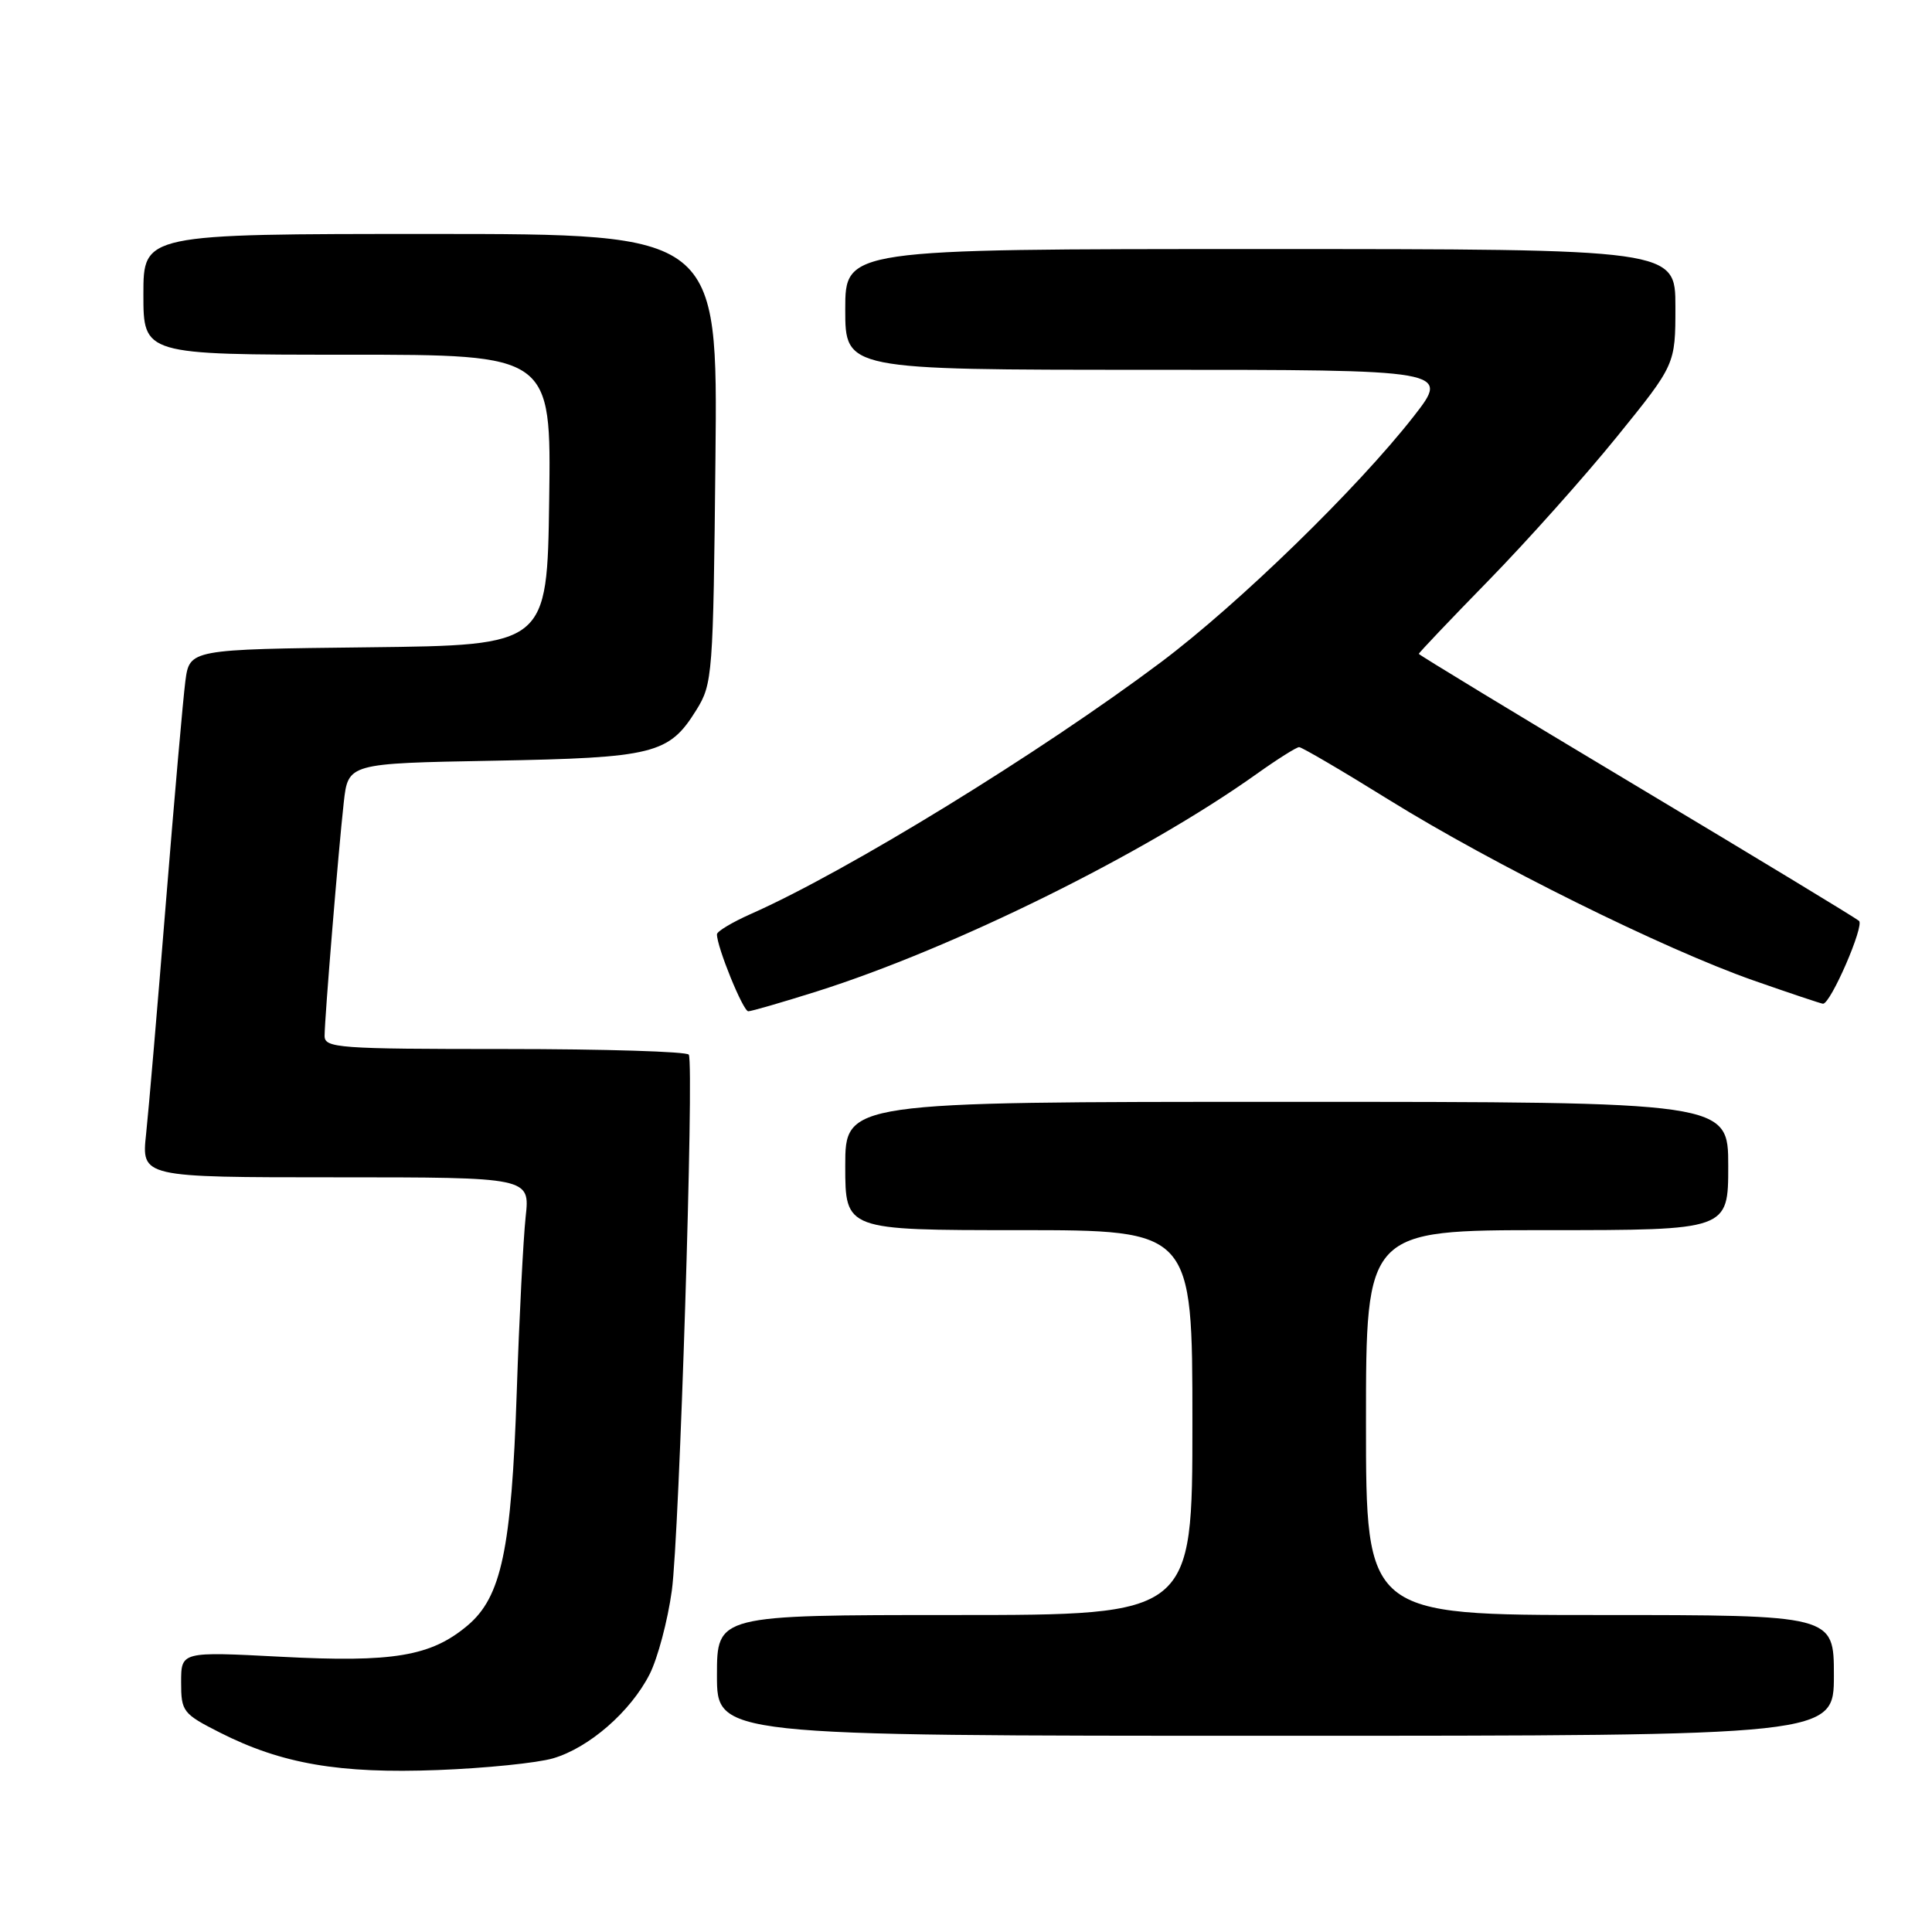 <?xml version="1.0" encoding="UTF-8" standalone="no"?>
<!DOCTYPE svg PUBLIC "-//W3C//DTD SVG 1.1//EN" "http://www.w3.org/Graphics/SVG/1.1/DTD/svg11.dtd" >
<svg xmlns="http://www.w3.org/2000/svg" xmlns:xlink="http://www.w3.org/1999/xlink" version="1.1" viewBox="0 0 256 256">
 <g >
 <path fill="currentColor"
d=" M 73.28 232.99 C 78.04 231.60 83.54 226.82 86.07 221.86 C 87.14 219.76 88.47 214.77 89.02 210.77 C 90.02 203.50 91.99 141.17 91.27 139.75 C 91.05 139.34 80.11 139.00 66.94 139.00 C 44.80 139.00 43.00 138.87 43.01 137.25 C 43.02 134.86 44.84 112.72 45.55 106.33 C 46.13 101.15 46.13 101.15 65.31 100.80 C 86.69 100.41 88.64 99.92 92.27 94.08 C 94.42 90.62 94.51 89.49 94.80 60.75 C 95.11 31.00 95.11 31.00 57.05 31.00 C 19.00 31.00 19.00 31.00 19.00 39.00 C 19.00 47.00 19.00 47.00 46.02 47.00 C 73.04 47.00 73.04 47.00 72.77 66.25 C 72.50 85.50 72.50 85.50 48.81 85.77 C 25.12 86.04 25.12 86.04 24.56 90.27 C 24.26 92.60 23.10 105.75 21.99 119.50 C 20.88 133.25 19.70 147.09 19.36 150.25 C 18.74 156.00 18.74 156.00 44.49 156.00 C 70.23 156.00 70.23 156.00 69.65 161.25 C 69.34 164.14 68.80 174.60 68.47 184.50 C 67.77 205.33 66.44 211.61 61.95 215.39 C 57.10 219.47 52.09 220.31 37.25 219.53 C 24.00 218.84 24.00 218.84 24.00 222.90 C 24.00 226.79 24.22 227.08 29.15 229.58 C 37.32 233.72 44.99 235.04 58.00 234.54 C 64.33 234.30 71.20 233.60 73.28 232.99 Z  M 243.00 222.00 C 243.00 214.00 243.00 214.00 212.00 214.00 C 181.00 214.00 181.00 214.00 181.00 188.50 C 181.00 163.00 181.00 163.00 205.00 163.00 C 229.00 163.00 229.00 163.00 229.00 154.50 C 229.00 146.00 229.00 146.00 170.50 146.00 C 112.00 146.00 112.00 146.00 112.00 154.50 C 112.00 163.00 112.00 163.00 135.00 163.00 C 158.00 163.00 158.00 163.00 158.00 188.50 C 158.00 214.00 158.00 214.00 126.50 214.00 C 95.00 214.00 95.00 214.00 95.00 222.00 C 95.00 230.00 95.00 230.00 169.00 230.00 C 243.00 230.00 243.00 230.00 243.00 222.00 Z  M 108.20 131.38 C 126.33 125.65 151.65 113.14 166.50 102.56 C 169.25 100.60 171.79 99.00 172.14 99.00 C 172.50 99.00 177.86 102.14 184.04 105.98 C 197.80 114.52 220.44 125.74 232.33 129.91 C 237.19 131.61 241.34 133.00 241.56 133.00 C 242.58 133.00 247.06 122.67 246.33 122.02 C 245.87 121.62 232.56 113.55 216.75 104.09 C 200.94 94.63 188.00 86.77 188.00 86.64 C 188.00 86.50 192.16 82.12 197.25 76.91 C 202.34 71.70 209.99 63.13 214.25 57.87 C 222.00 48.30 222.00 48.30 222.00 40.65 C 222.00 33.00 222.00 33.00 167.00 33.00 C 112.00 33.00 112.00 33.00 112.00 41.00 C 112.00 49.00 112.00 49.00 152.07 49.00 C 192.13 49.00 192.13 49.00 187.32 55.17 C 179.88 64.69 164.16 79.99 153.84 87.74 C 137.87 99.72 112.22 115.48 99.50 121.10 C 97.03 122.20 95.00 123.41 95.00 123.80 C 94.98 125.45 98.46 134.00 99.15 134.00 C 99.56 134.00 103.63 132.82 108.20 131.38 Z "/>
</g>
</svg>